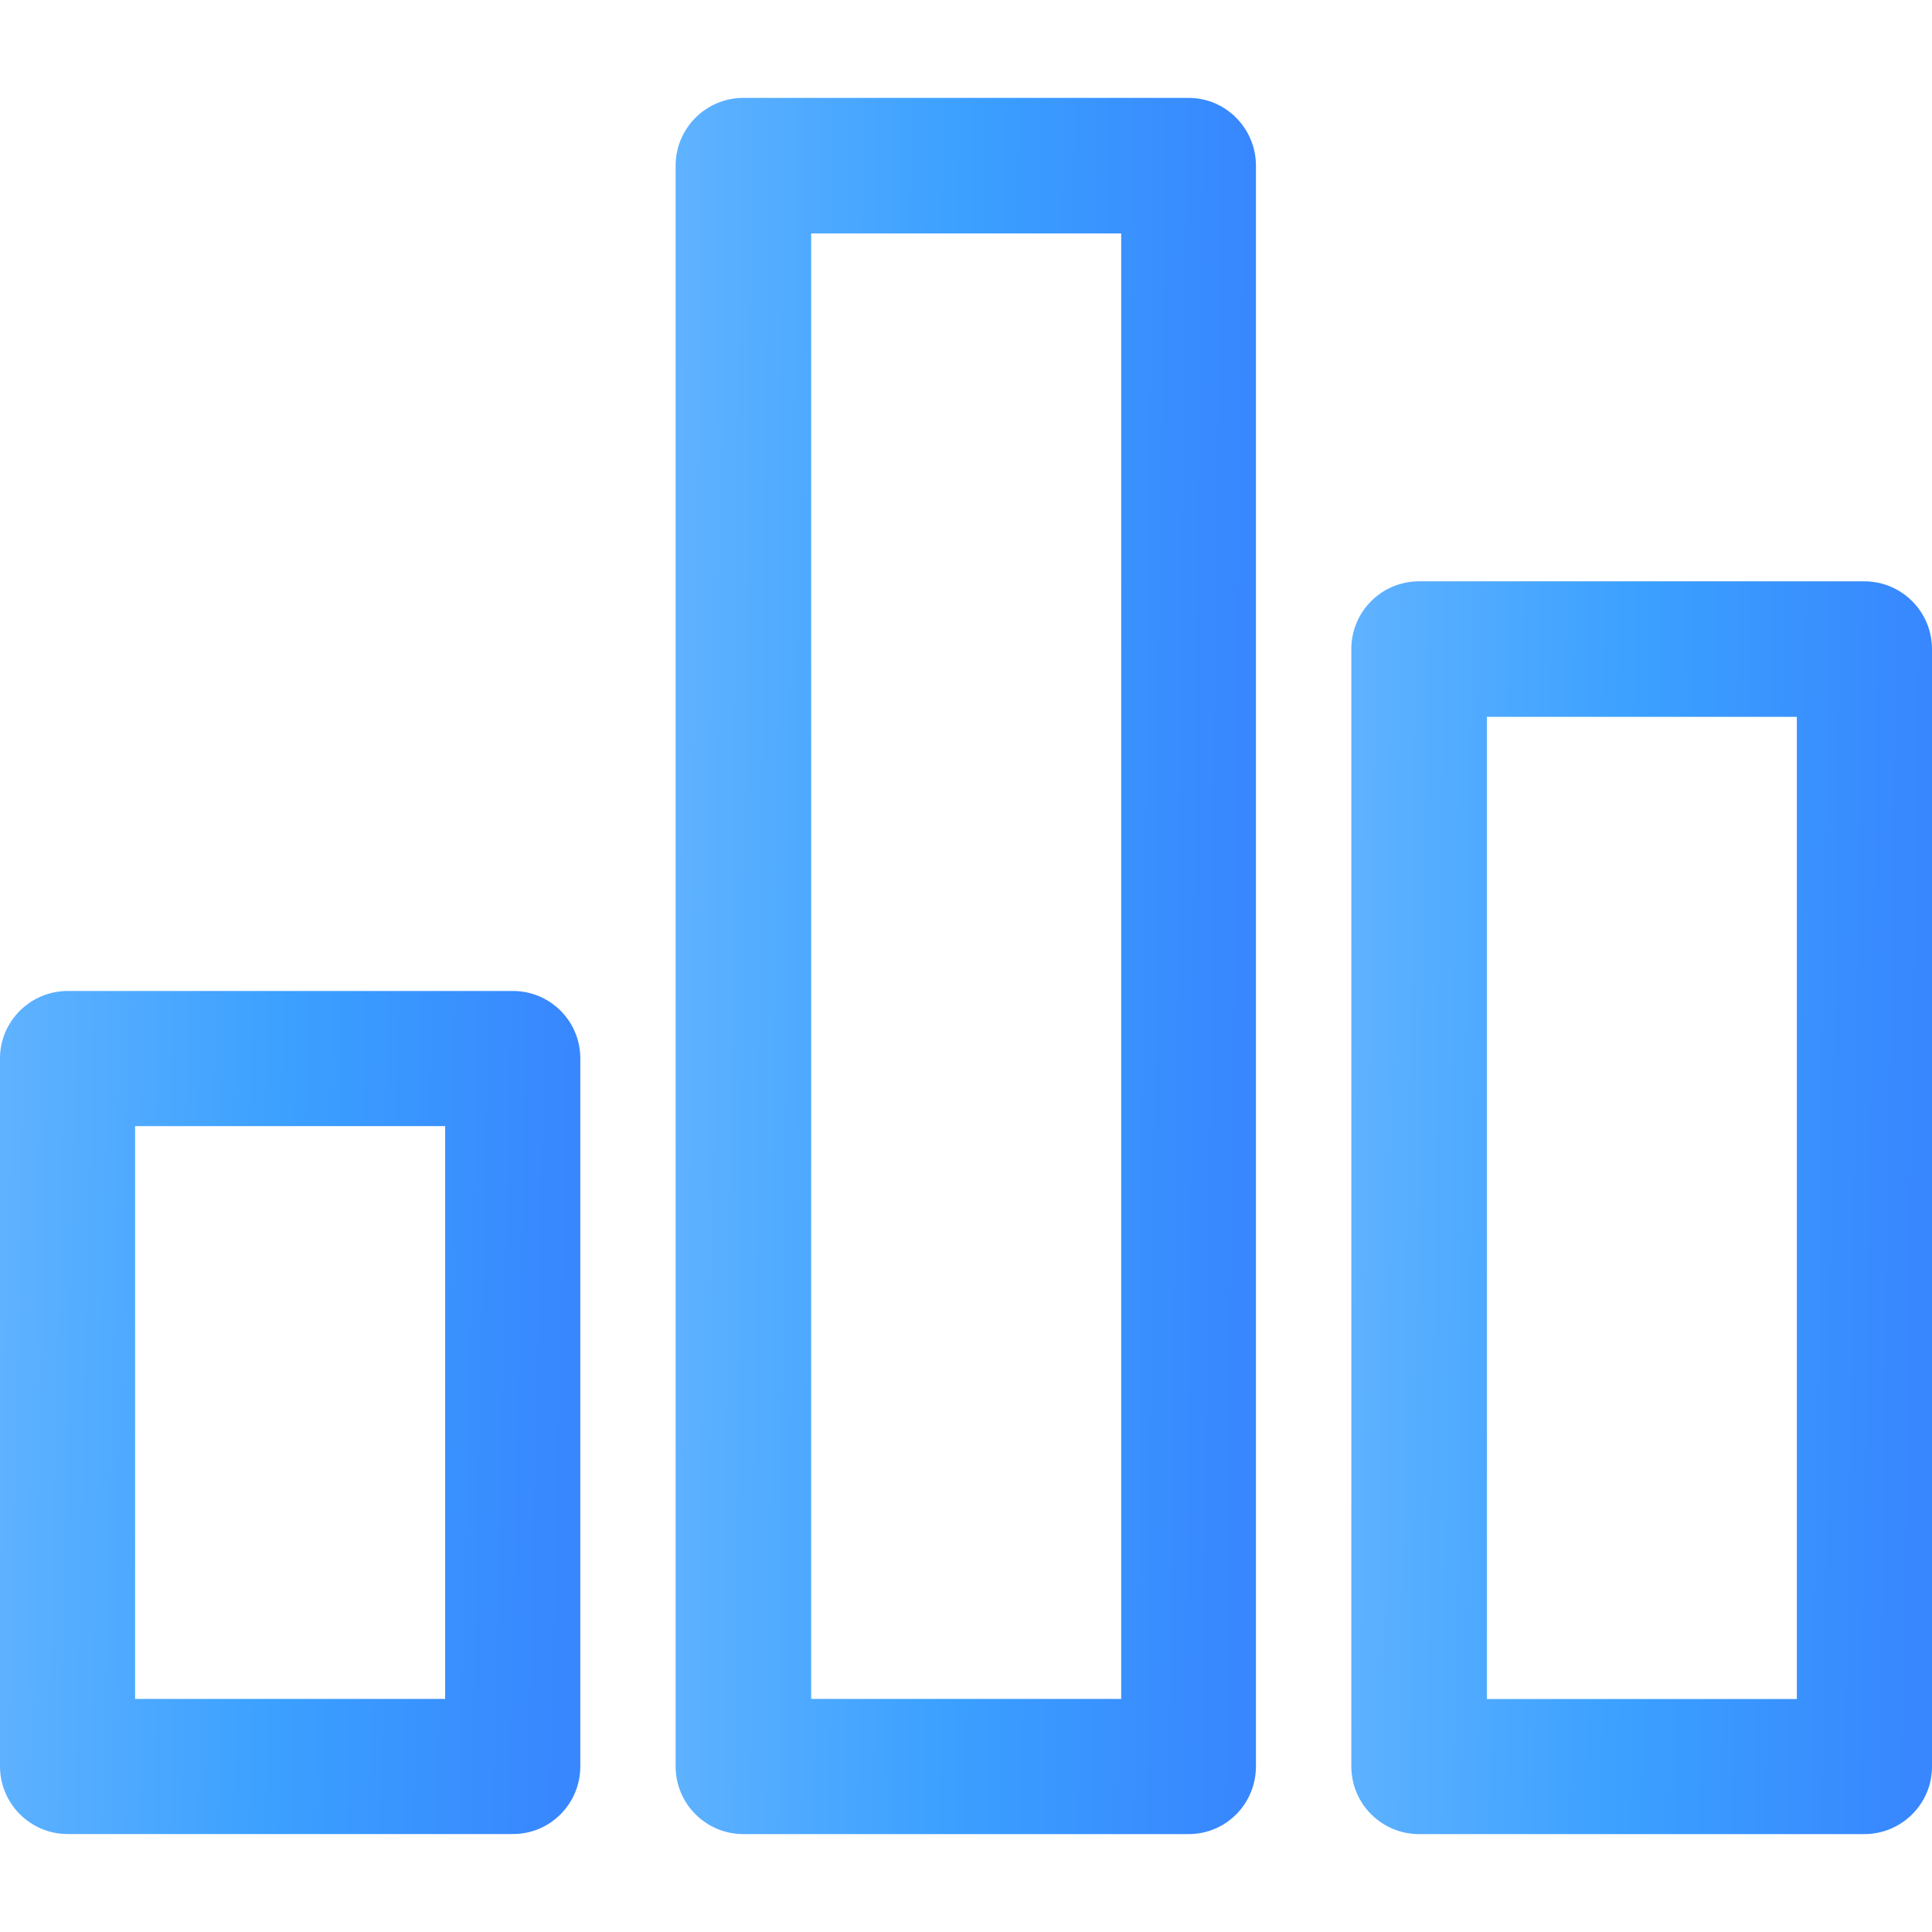 <svg width="27" height="27" viewBox="0 0 27 25" fill="none"
    xmlns="http://www.w3.org/2000/svg">
    <defs>
        <linearGradient id="paint0_linear" x1="7.835" y1="21.027" x2="-0.098" y2="20.848" gradientUnits="userSpaceOnUse">
            <stop stop-color="#3887FE"/>
            <stop offset="0.497" stop-color="#3BA0FF"/>
            <stop offset="1" stop-color="#5FB2FF"/>
        </linearGradient>
        <linearGradient id="paint1_linear" x1="26.725" y1="19.277" x2="18.785" y2="19.156" gradientUnits="userSpaceOnUse">
            <stop stop-color="#3887FE"/>
            <stop offset="0.497" stop-color="#3BA0FF"/>
            <stop offset="1" stop-color="#5FB2FF"/>
        </linearGradient>
        <linearGradient id="paint2_linear" x1="17.277" y1="17.21" x2="9.341" y2="17.123" gradientUnits="userSpaceOnUse">
            <stop stop-color="#3887FE"/>
            <stop offset="0.497" stop-color="#3BA0FF"/>
            <stop offset="1" stop-color="#5FB2FF"/>
        </linearGradient>
    </defs>
    <path d="M0.947 12.849C0.424 12.849 0 13.273 0 13.791V23.684C0 24.207 0.424 24.631 0.947 24.631H7.168C7.691 24.631 8.11 24.207 8.11 23.684V13.791C8.11 13.268 7.686 12.849 7.168 12.849H0.947ZM6.221 22.743H1.888V14.738H6.221V22.743Z" fill="url(#paint0_linear)"/>
    <path d="M27 23.691V8.071C27 7.548 26.576 7.124 26.053 7.124H19.832C19.308 7.124 18.885 7.548 18.885 8.071V23.685C18.885 24.208 19.308 24.632 19.832 24.632H26.053C26.576 24.632 27 24.208 27 23.691ZM25.111 22.744H20.779V9.018H25.111V22.744Z" fill="url(#paint1_linear)"/>
    <path d="M16.611 24.632C17.134 24.632 17.552 24.208 17.552 23.685V1.315C17.552 0.792 17.128 0.368 16.611 0.368H10.389C9.866 0.368 9.442 0.792 9.442 1.315V23.685C9.442 24.208 9.866 24.632 10.389 24.632H16.611ZM11.336 2.262H15.669V22.743H11.336V2.262Z" fill="url(#paint2_linear)"/>
</svg>
